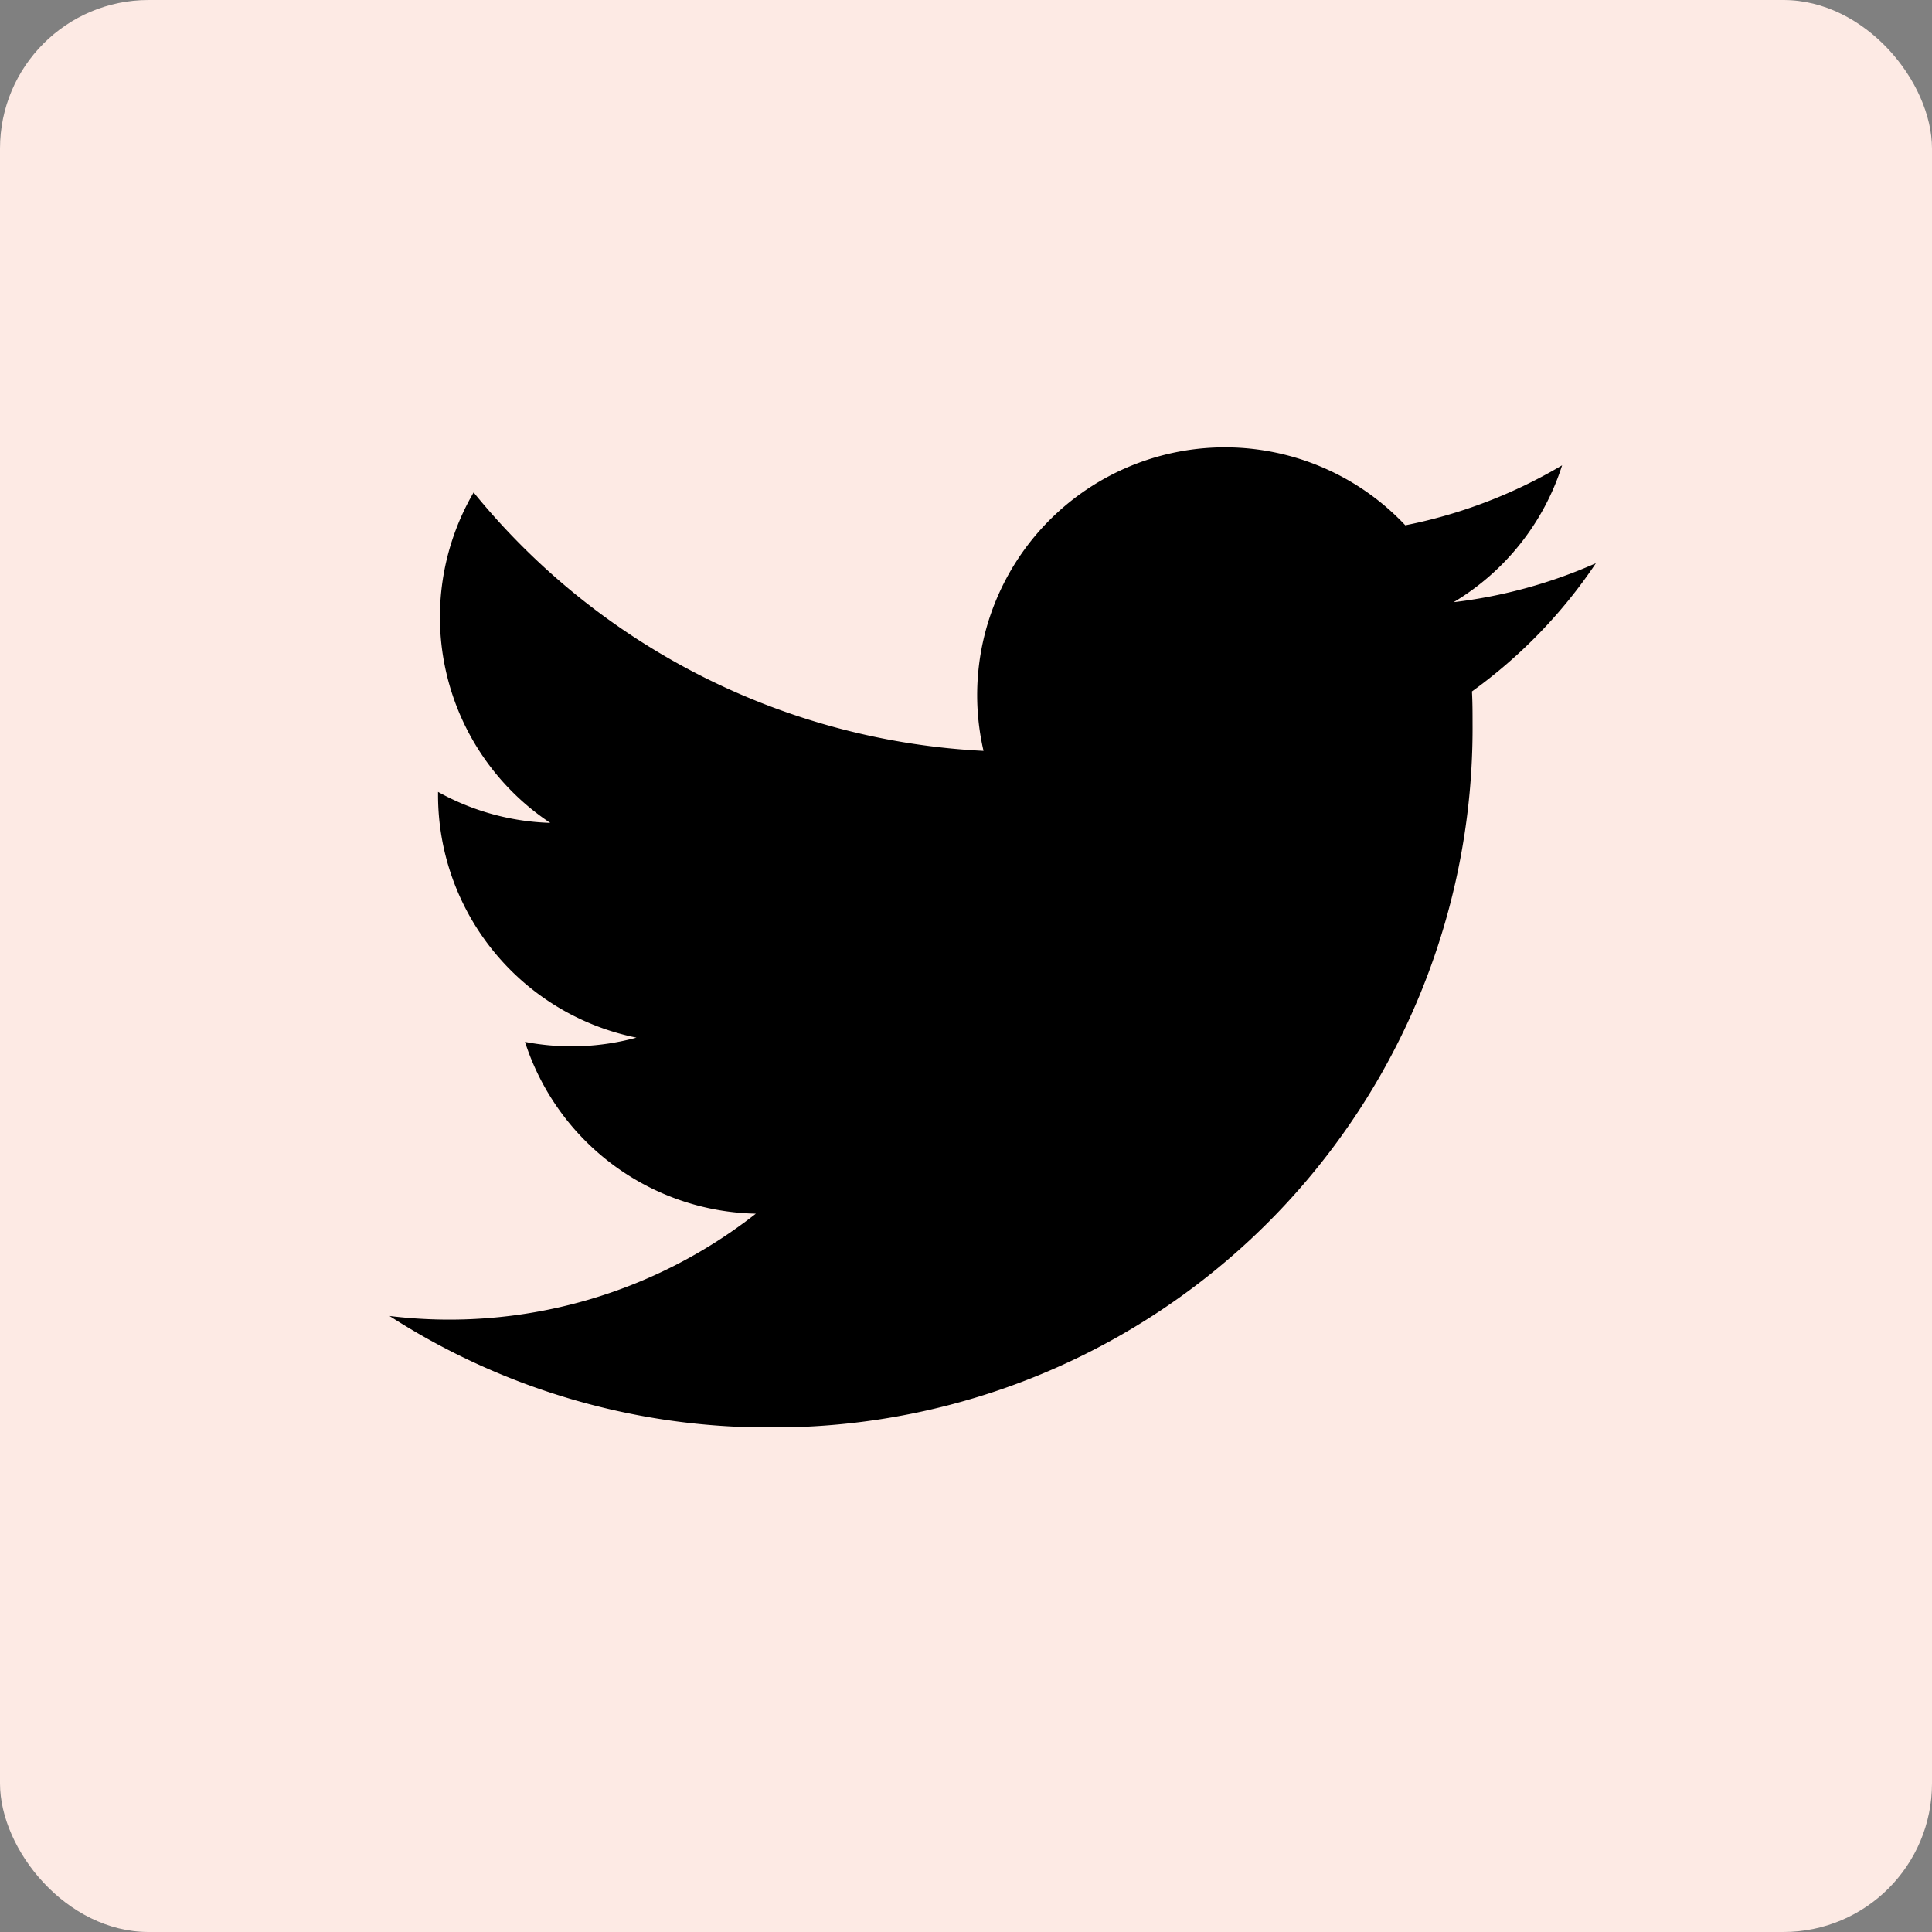 <svg xmlns="http://www.w3.org/2000/svg" width="26" height="26" viewBox="0 0 26 26">
    <rect x="0" y="0" width="26" height="26" fill="#808080" stroke="none"/>
    <defs>
        <clipPath id="9tkdfehx0a">
            <path data-name="사각형 11989" d="M0 0h16.235v13.196H0z"/>
        </clipPath>
    </defs>
    <rect data-name="사각형 11990" width="26" height="26" rx="2" style="fill:#fdeae4"/>
    <g data-name="그룹 29934" style="clip-path:url(#9tkdfehx0a)" transform="translate(5.242 6.01)">
        <path data-name="패스 15081" d="M16.231 1.571a6.655 6.655 0 0 1-1.911.523A3.317 3.317 0 0 0 15.78.252a6.7 6.7 0 0 1-2.11.807 3.334 3.334 0 0 0-5.676 3.036A9.454 9.454 0 0 1 1.132.617a3.327 3.327 0 0 0 1.031 4.447 3.311 3.311 0 0 1-1.51-.417v.041a3.331 3.331 0 0 0 2.67 3.266 3.315 3.315 0 0 1-1.5.057 3.335 3.335 0 0 0 3.107 2.312A6.679 6.679 0 0 1 0 11.7a9.41 9.41 0 0 0 5.1 1.5 9.408 9.408 0 0 0 9.475-9.475c0-.142 0-.284-.008-.43a6.774 6.774 0 0 0 1.664-1.72z" style="fill-rule:evenodd"/>
    </g>
</svg>
